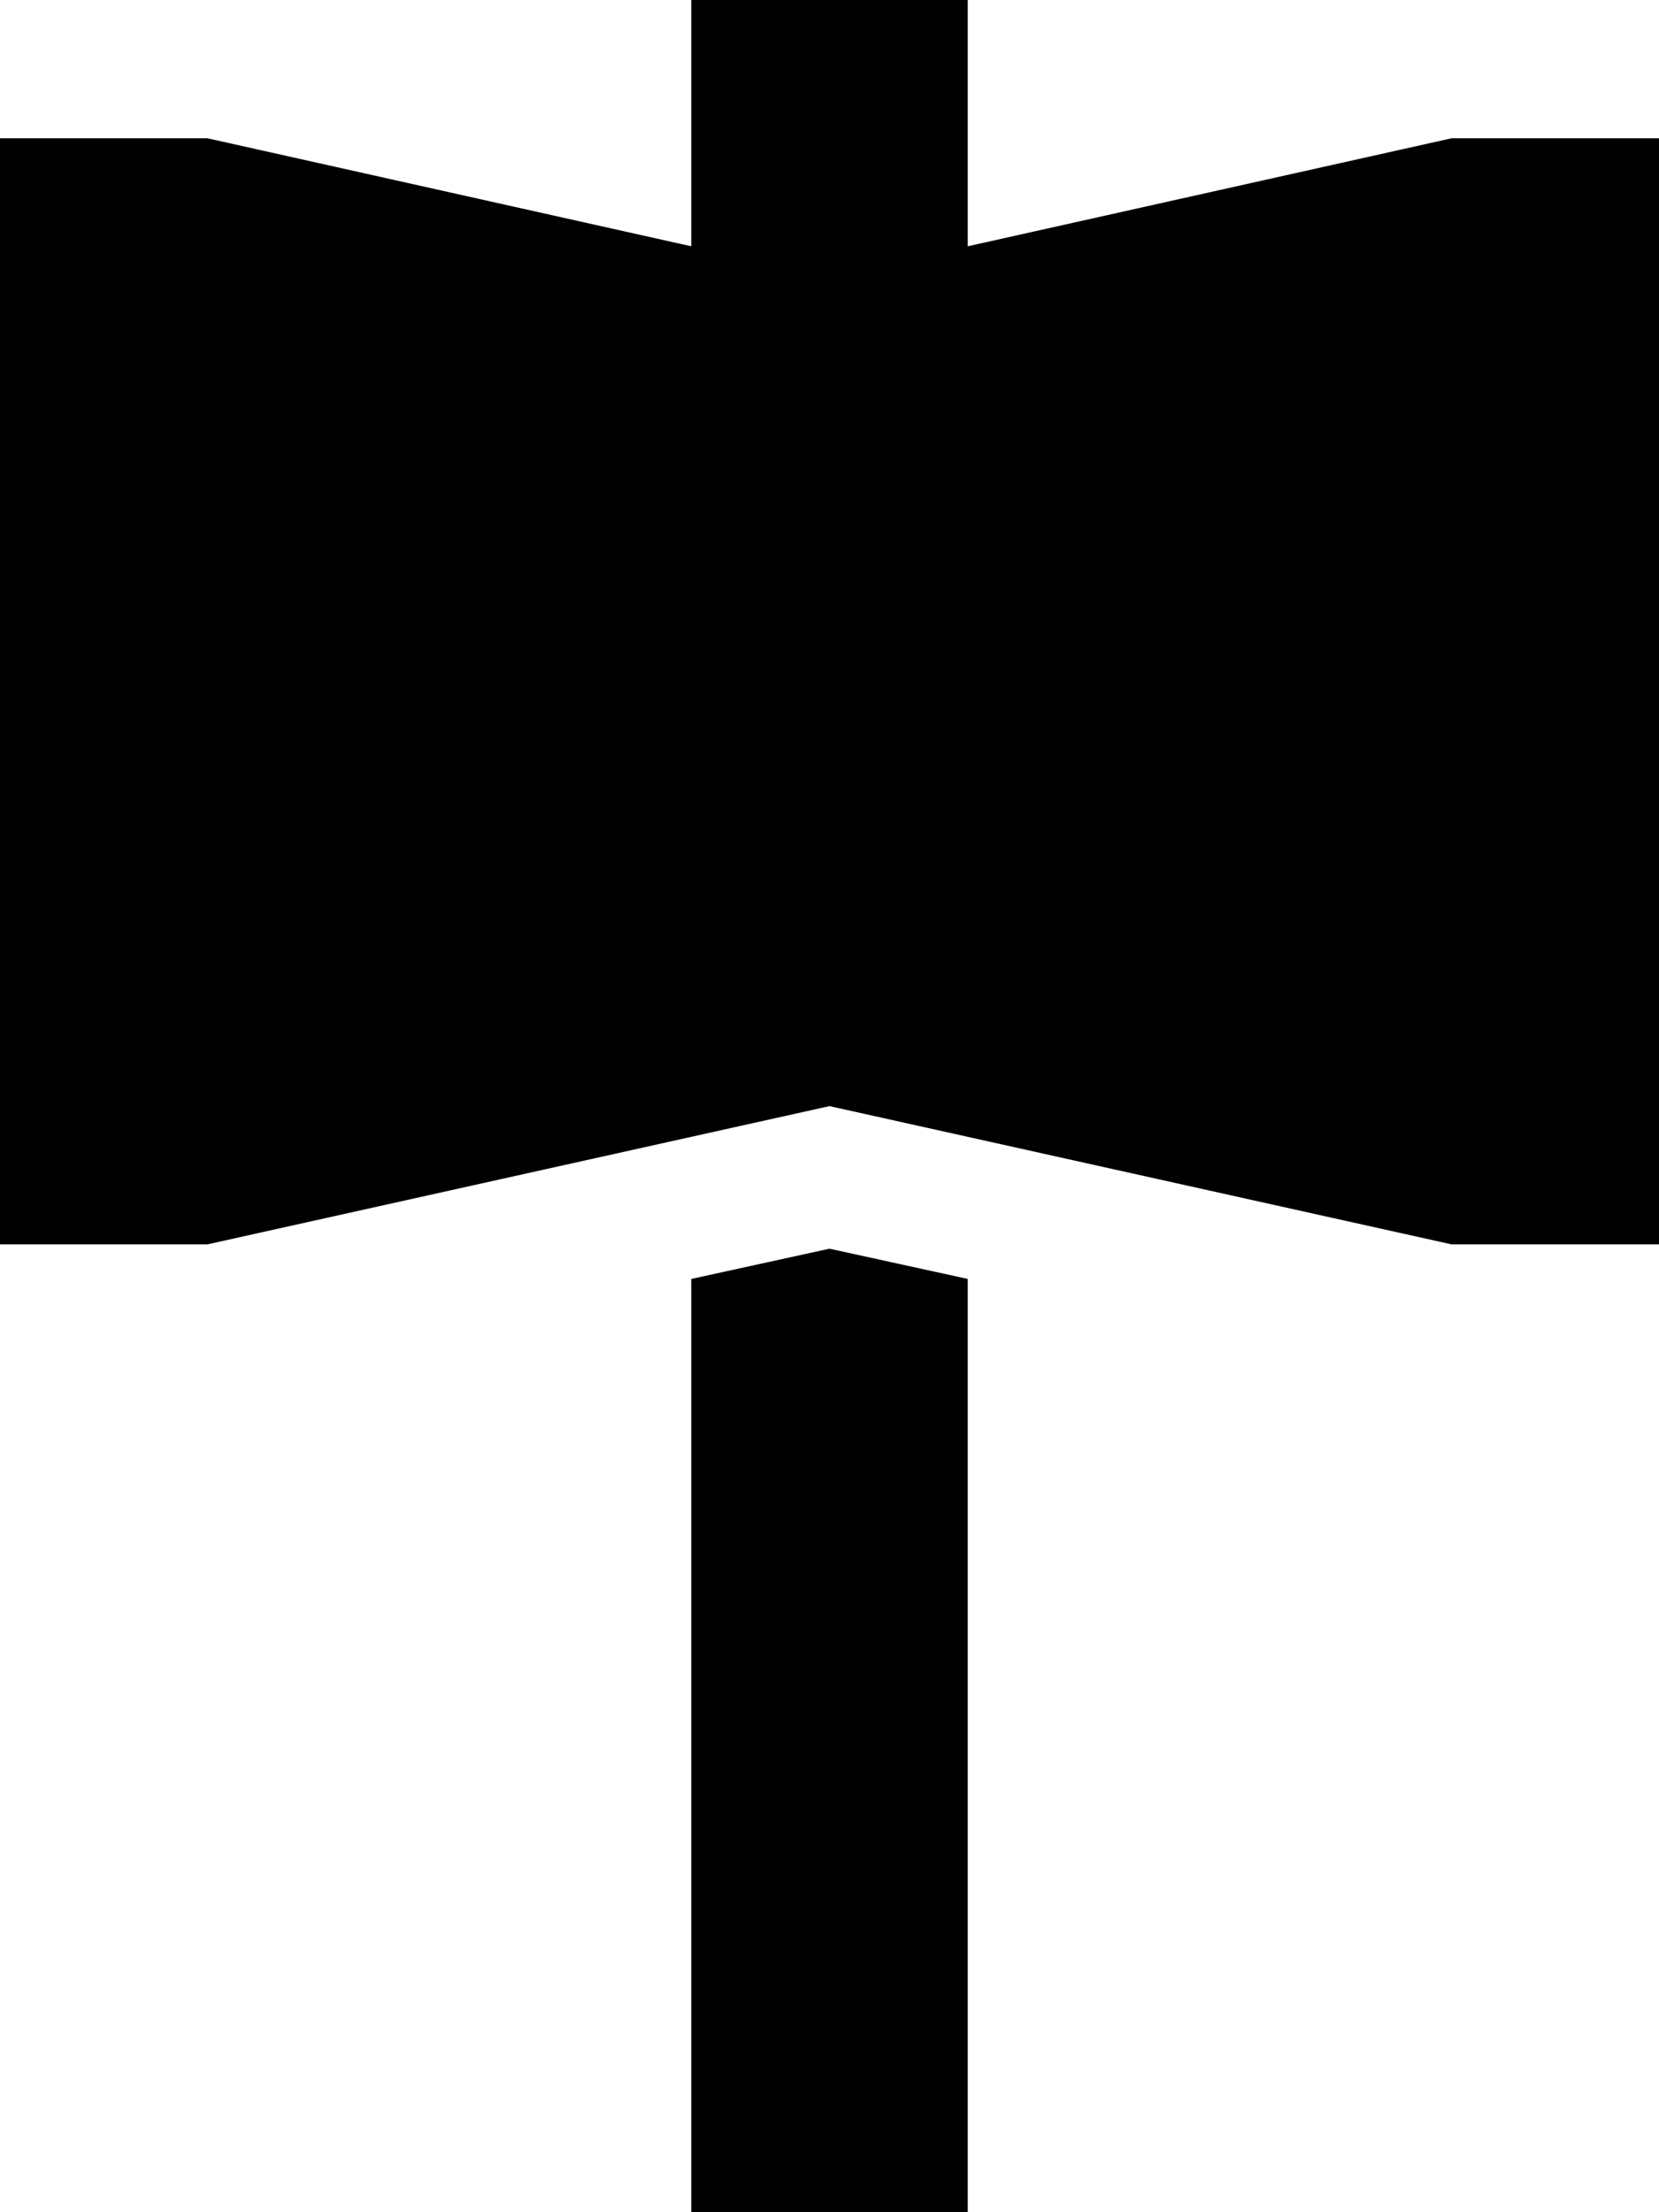 <svg xmlns="http://www.w3.org/2000/svg" viewBox="0 0 384 512">
    <path d="M 224 0 L 224 32 L 224 57 L 336 32 L 384 32 L 384 288 L 336 288 L 192 256 L 48 288 L 0 288 L 0 32 L 48 32 L 160 57 L 160 32 L 160 0 L 224 0 L 224 0 Z M 192 289 L 224 296 L 224 480 L 224 512 L 160 512 L 160 480 L 160 296 L 192 289 L 192 289 Z"/>
</svg>

